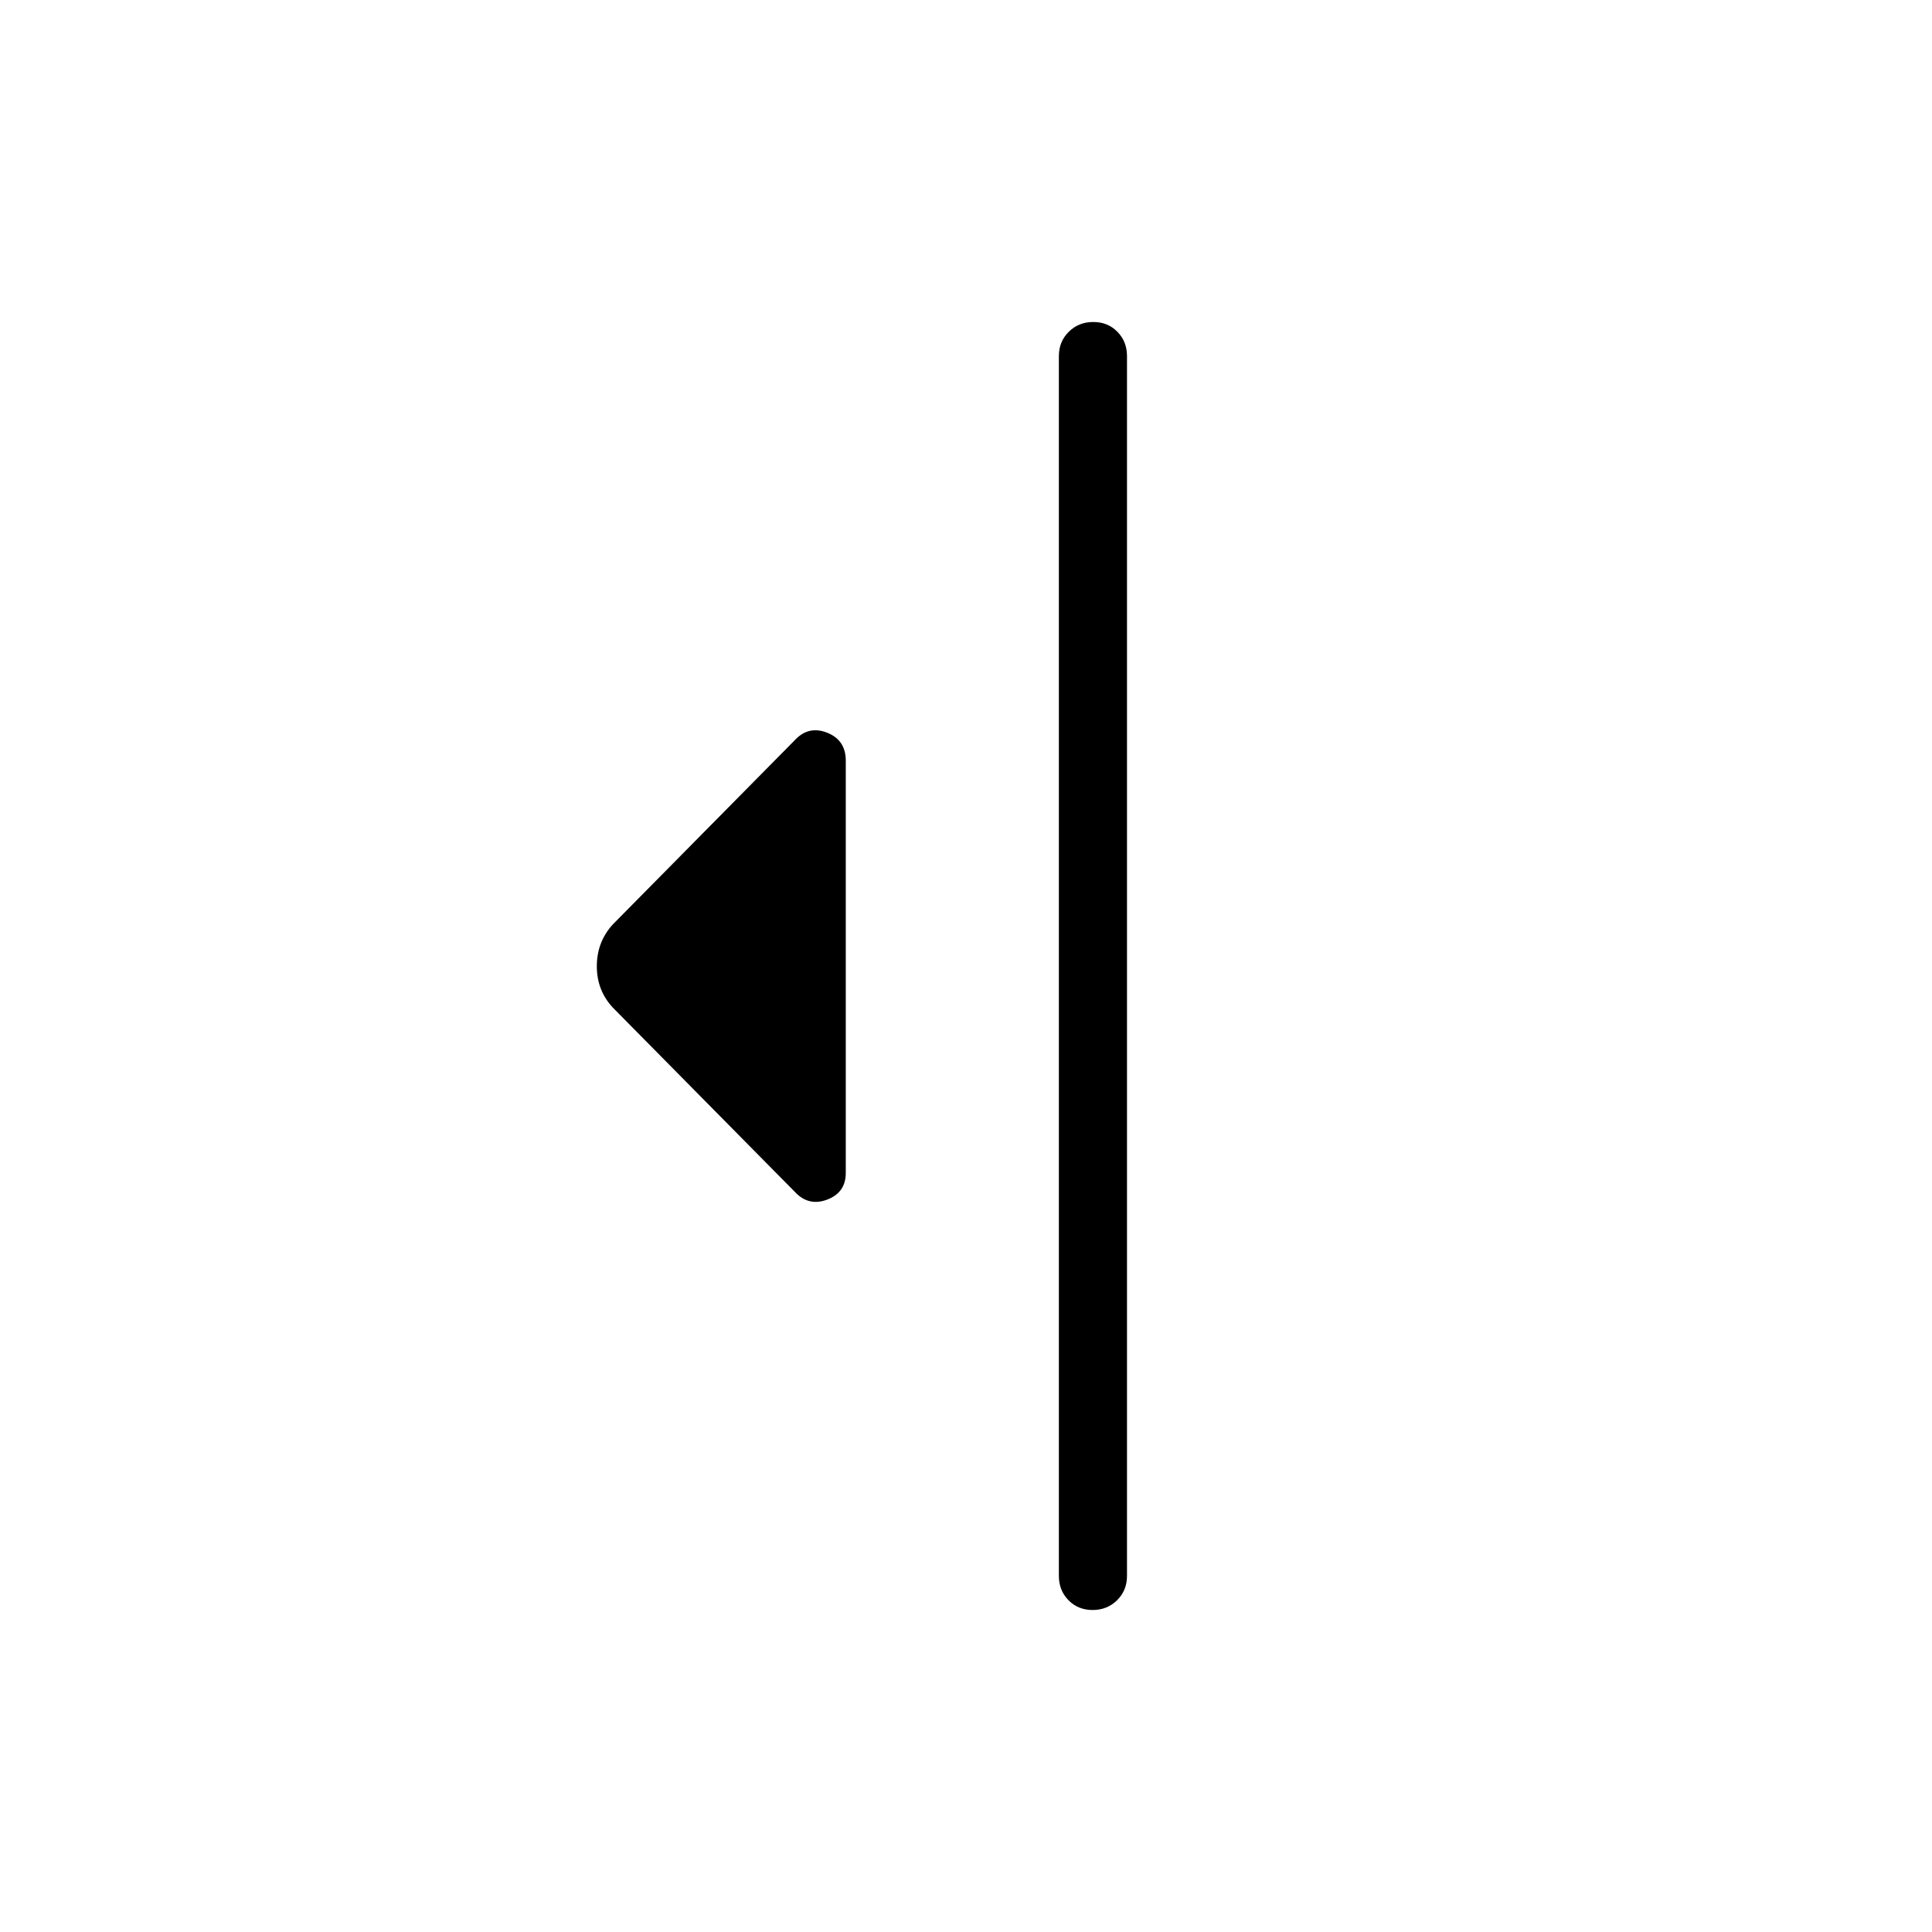 <svg xmlns="http://www.w3.org/2000/svg" height="40" viewBox="0 -960 960 960" width="40"><path d="m394.82-367.9-90.31-91.43q-7.95-8.53-7.95-20.58 0-12.04 7.95-20.76l90.31-91.43q6.87-7.49 16.15-3.84 9.29 3.66 9.29 13.89v204.87q0 9.78-9.29 13.28-9.28 3.49-16.15-4Zm131.33 190.98v-606.16q0-7.19 4.91-12.05 4.91-4.87 12.17-4.87t12.01 4.87q4.76 4.86 4.76 12.05v606.16q0 7.19-4.91 12.05-4.91 4.87-12.17 4.87-7.25 0-12.01-4.87-4.76-4.86-4.76-12.05Z"/></svg>